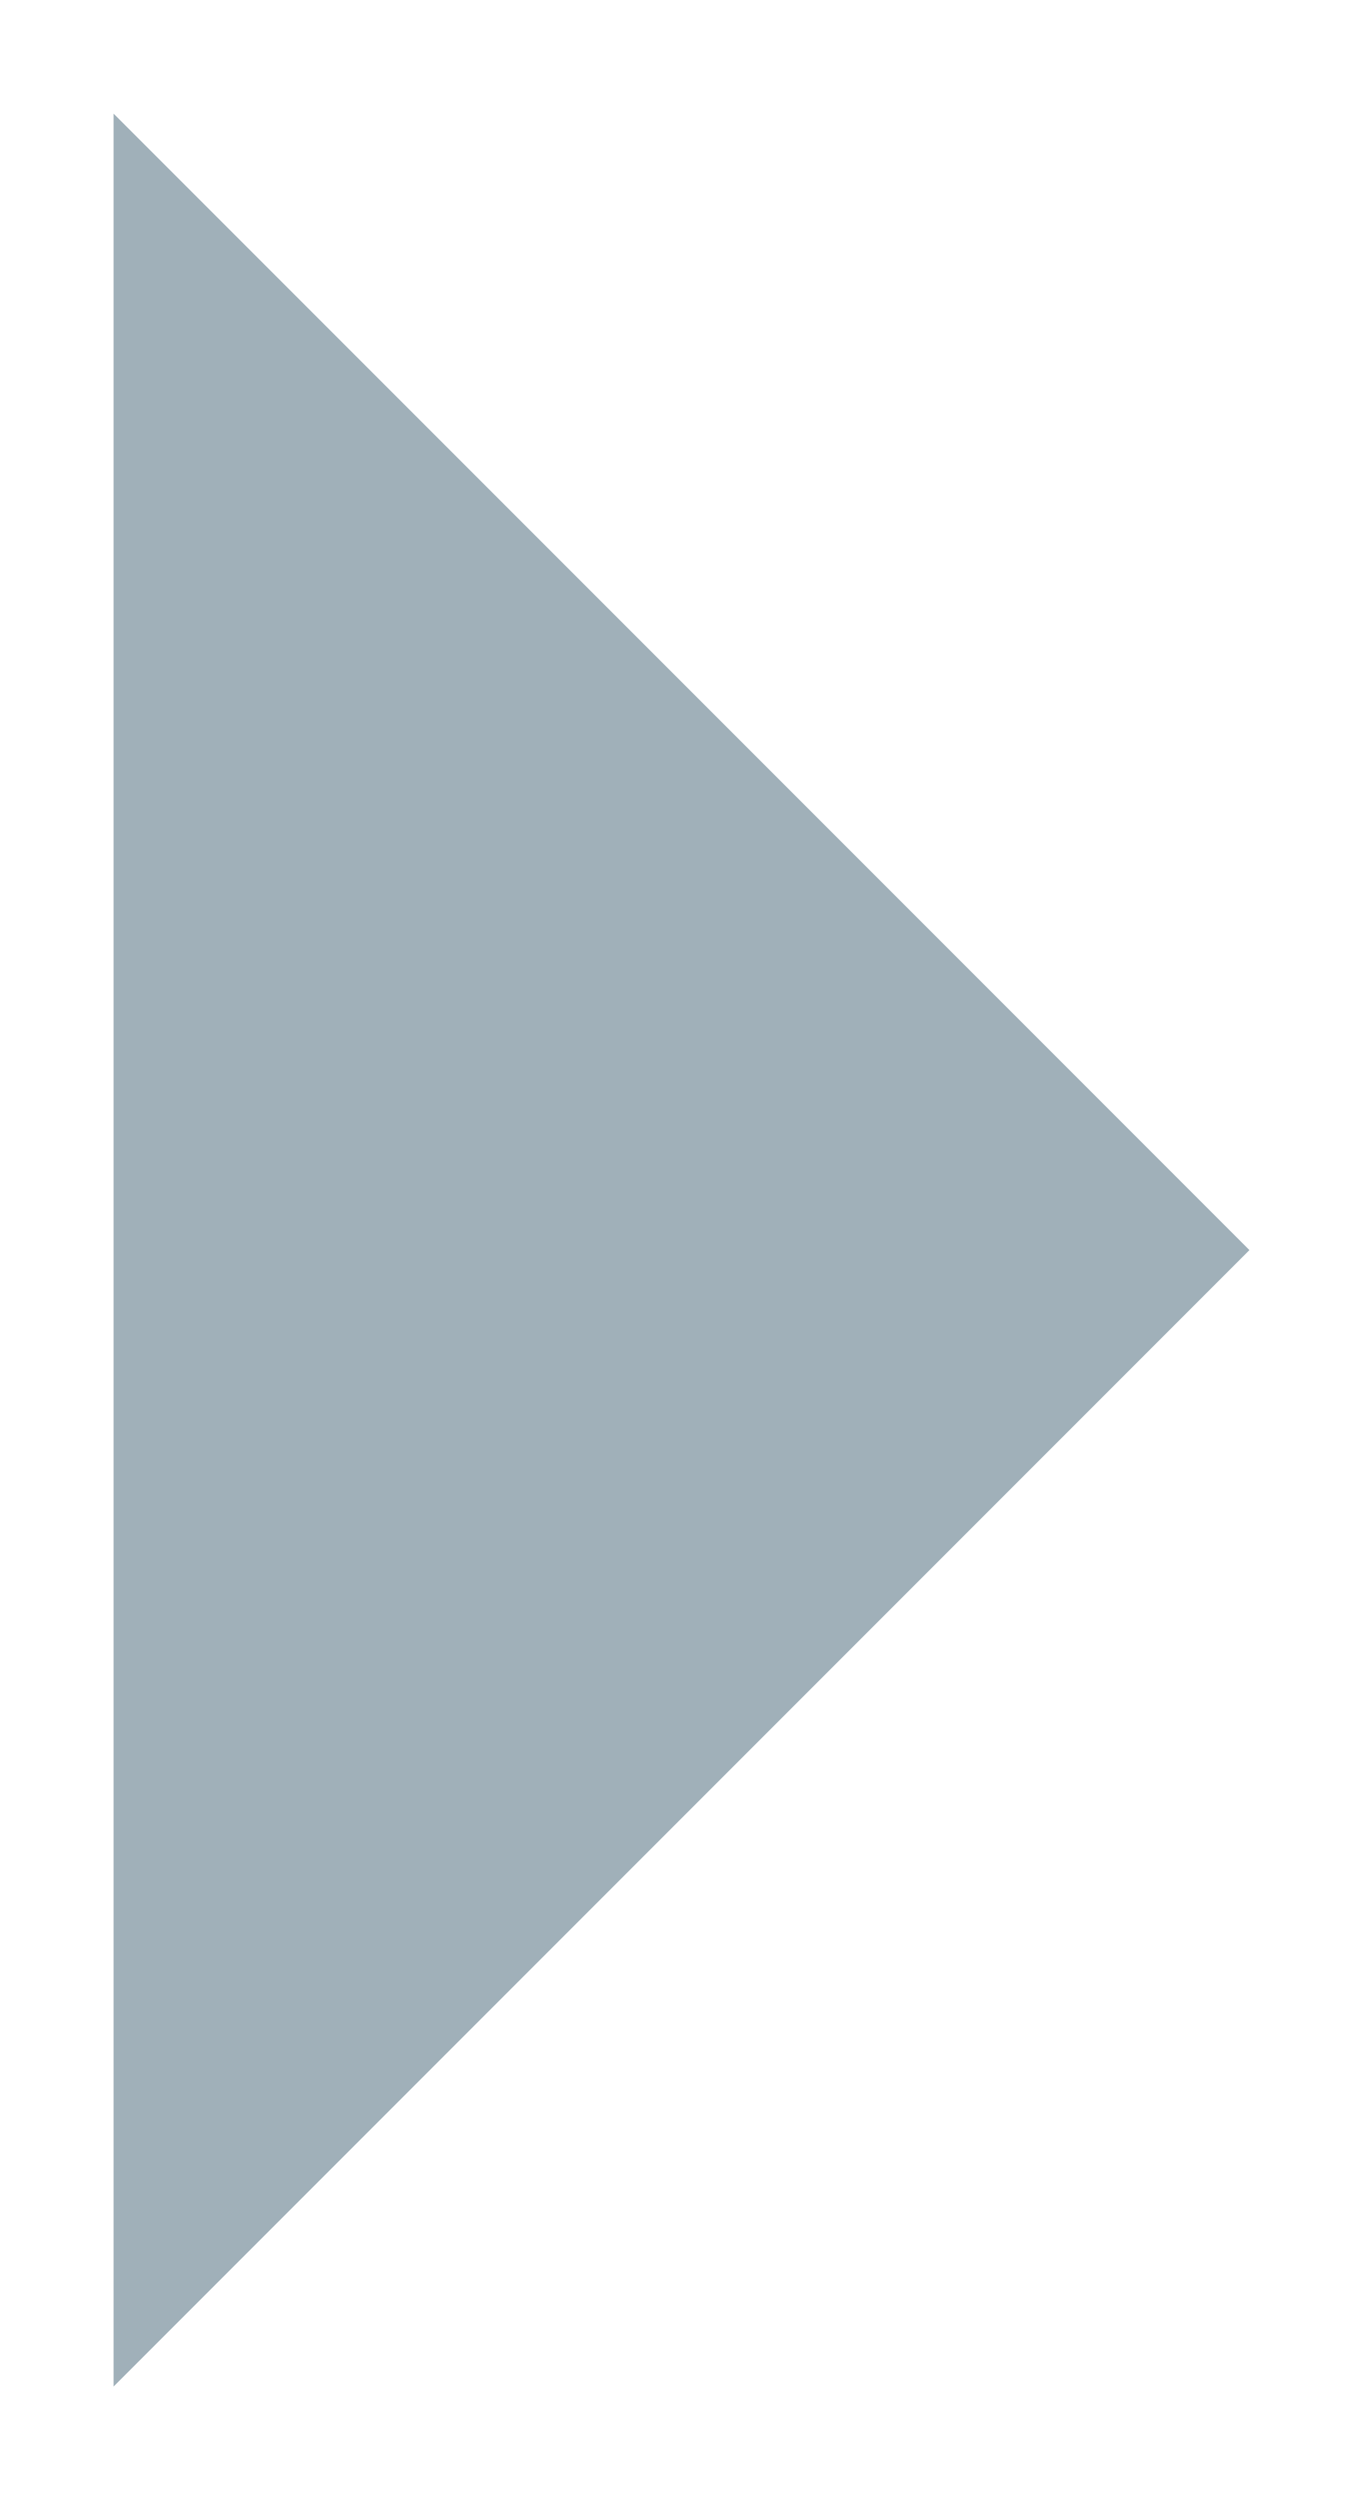 <svg width="6" height="11" viewBox="0 0 6 11" version="1.1" xmlns="http://www.w3.org/2000/svg" xmlns:xlink="http://www.w3.org/1999/xlink">
<title>Shape</title>
<desc>Created using Figma</desc>
<g id="Canvas" transform="translate(-4313 -914)">
<g id="Shape">
<use xlink:href="#path0_fill" transform="matrix(6.12323e-17 -1 1 6.12323e-17 4313.5 924.5)" fill="#A0B0B9"/>
</g>
</g>
<defs>
<path id="path0_fill" d="M 0 0L 5 5L 10 0L 0 0Z"/>
</defs>
</svg>
